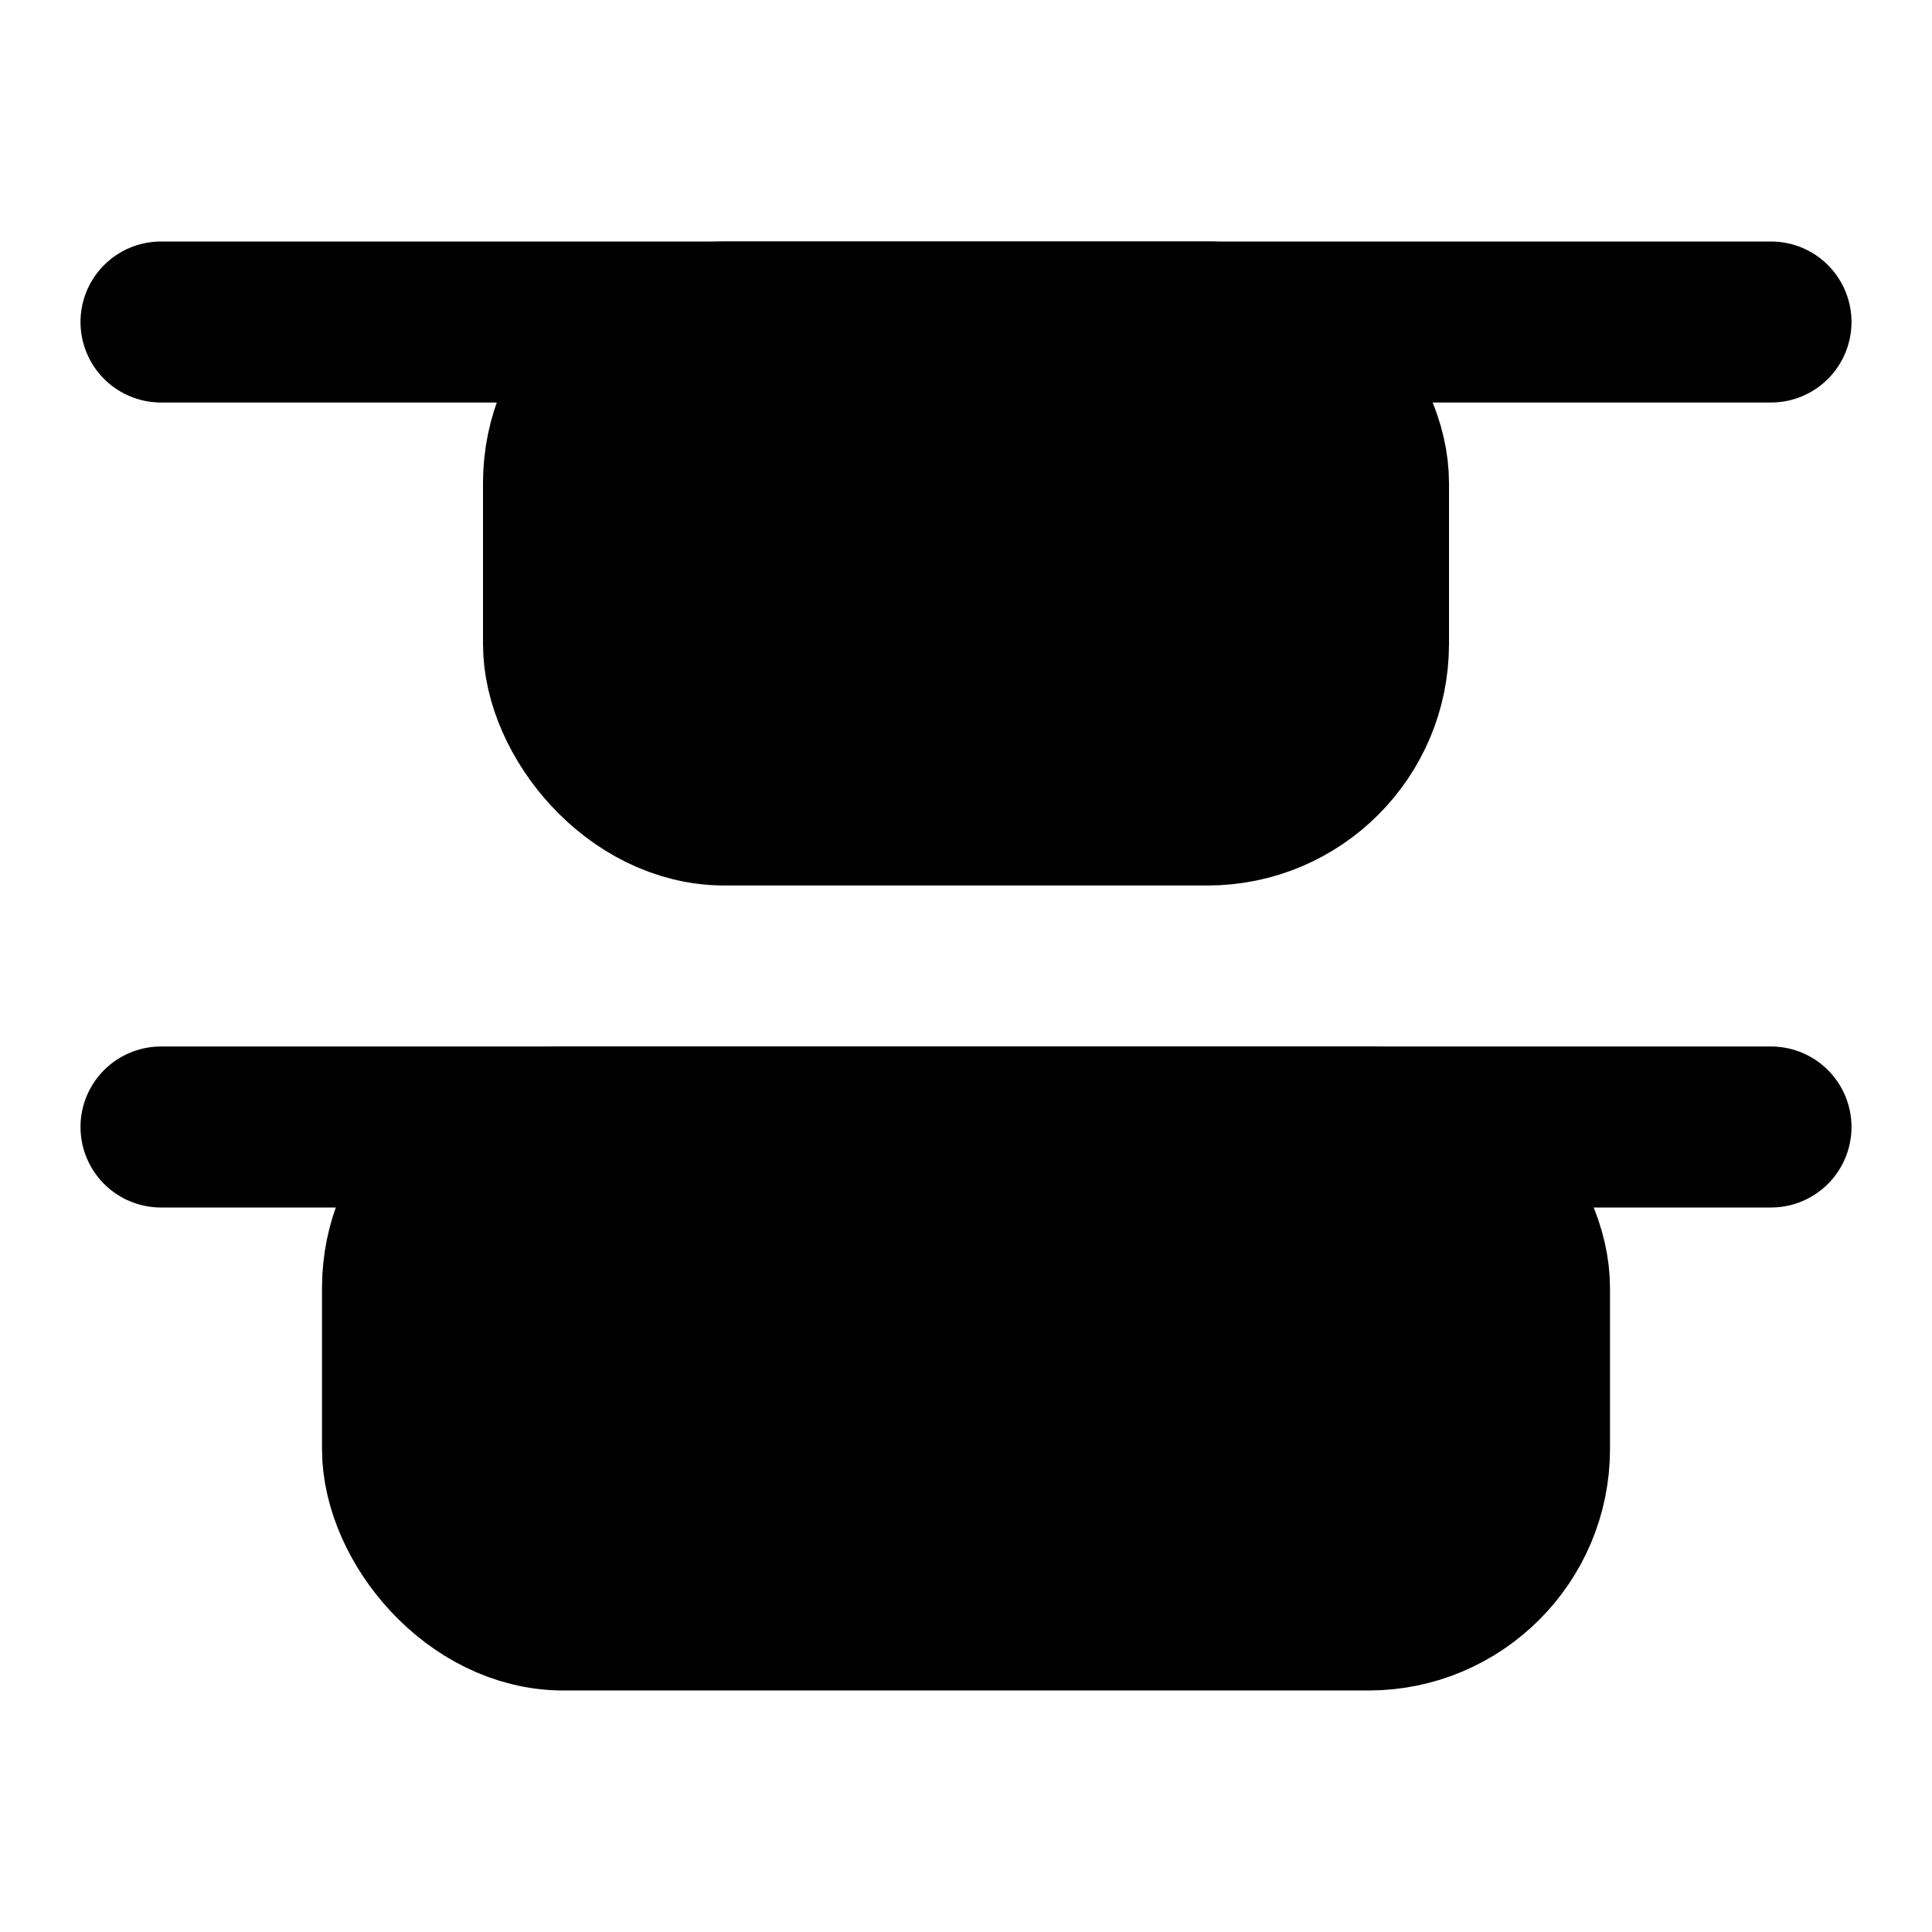 <svg xmlns="http://www.w3.org/2000/svg" width="1.5em" height="1.5em">
    <g id="tuiIconAlignVerticalDistributeStartLarge" xmlns="http://www.w3.org/2000/svg">
        <svg x="50%" y="50%" width="1.5em" height="1.5em" overflow="visible" viewBox="0 0 24 24">
            <svg x="-12" y="-12">
                <svg
                    xmlns="http://www.w3.org/2000/svg"
                    width="24"
                    height="24"
                    viewBox="0 0 24 24"
                    stroke="currentColor"
                    stroke-width="2"
                    stroke-linecap="round"
                    stroke-linejoin="round"
                >
                    <rect x="5" y="14" vector-effect="non-scaling-stroke" width="14" height="6" rx="2" />
                    <rect x="7" y="4" vector-effect="non-scaling-stroke" width="10" height="6" rx="2" />
                    <path vector-effect="non-scaling-stroke" d="M2 14h20" />
                    <path vector-effect="non-scaling-stroke" d="M2 4h20" />
                </svg>
            </svg>
        </svg>
    </g>
</svg>
